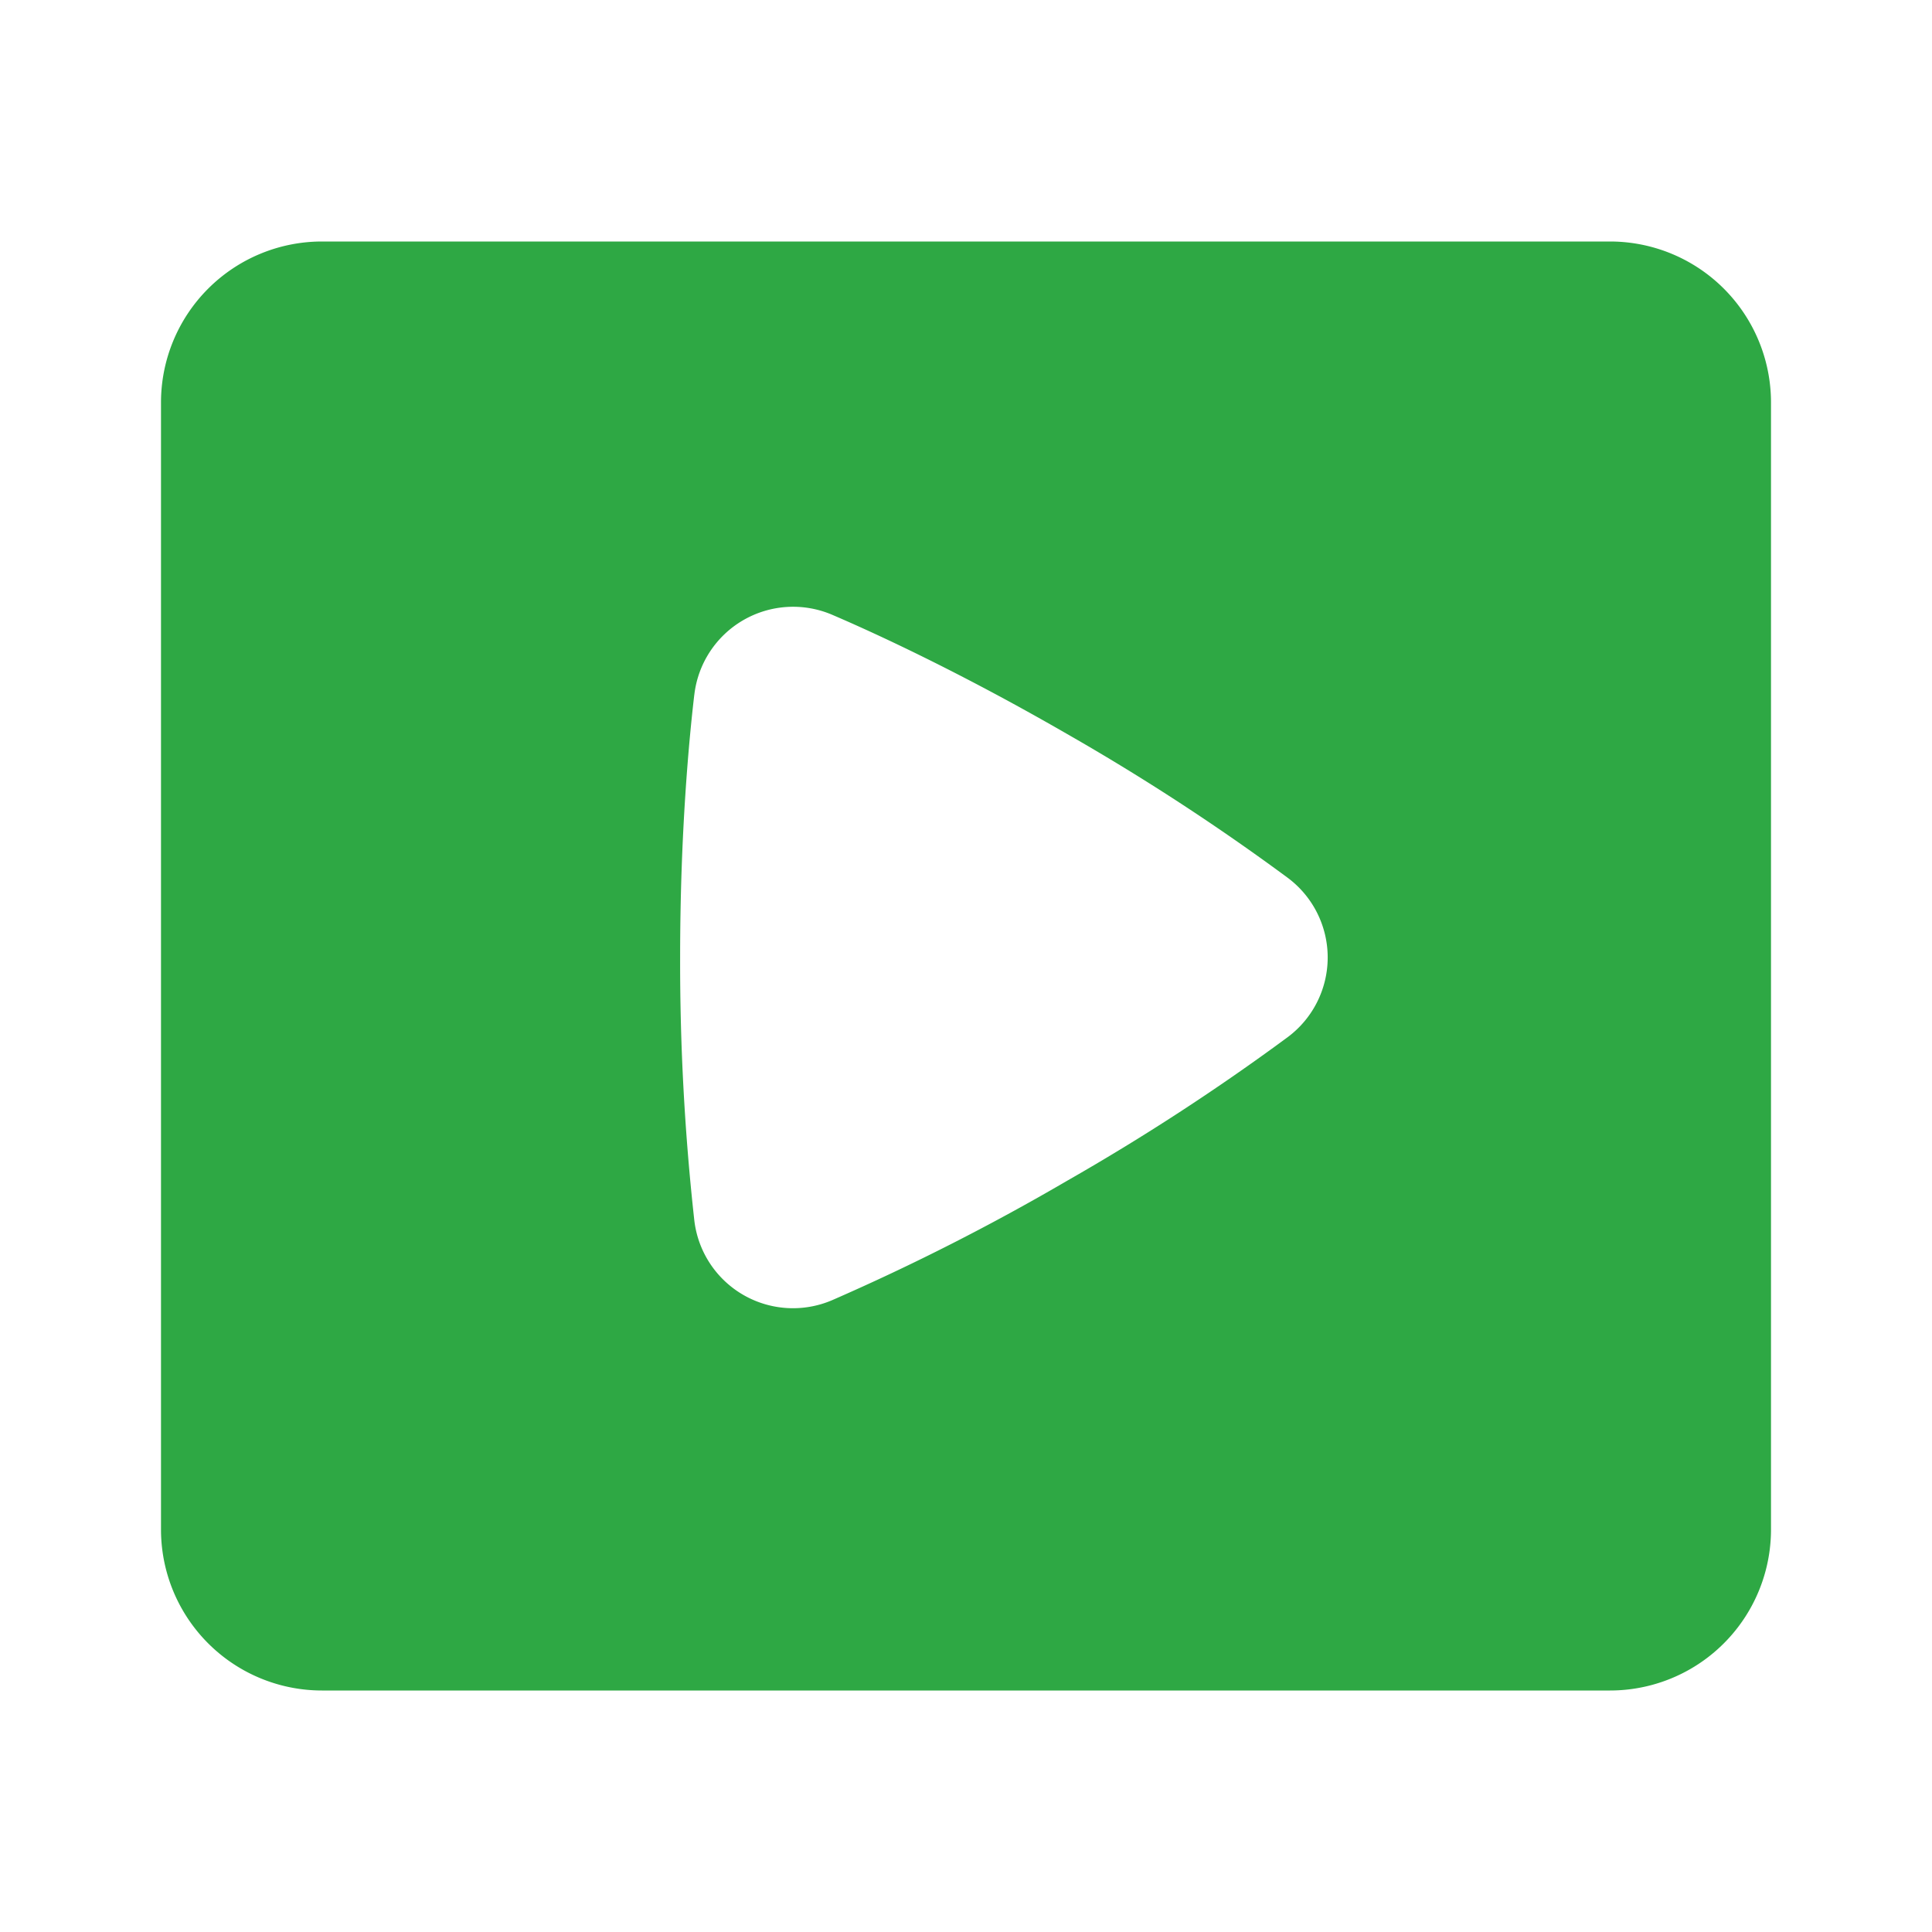<svg width="60" height="60" fill="none" xmlns="http://www.w3.org/2000/svg"><path fill-rule="evenodd" clip-rule="evenodd" d="M10 7.5a5 5 0 00-5 5v35a5 5 0 005 5h40a5 5 0 005-5v-35a5 5 0 00-5-5H10zm11.563 14.075a3.088 3.088 0 014.287-2.48c1.26.54 3.92 1.755 7.29 3.7a70.008 70.008 0 016.85 4.465 3.086 3.086 0 010 4.95 70.004 70.004 0 01-6.85 4.46 70.003 70.003 0 01-7.29 3.705 3.085 3.085 0 01-4.288-2.48c-.3-2.71-.446-5.434-.44-8.16 0-3.877.28-6.797.44-8.16z" fill="#2EA844"/></svg>